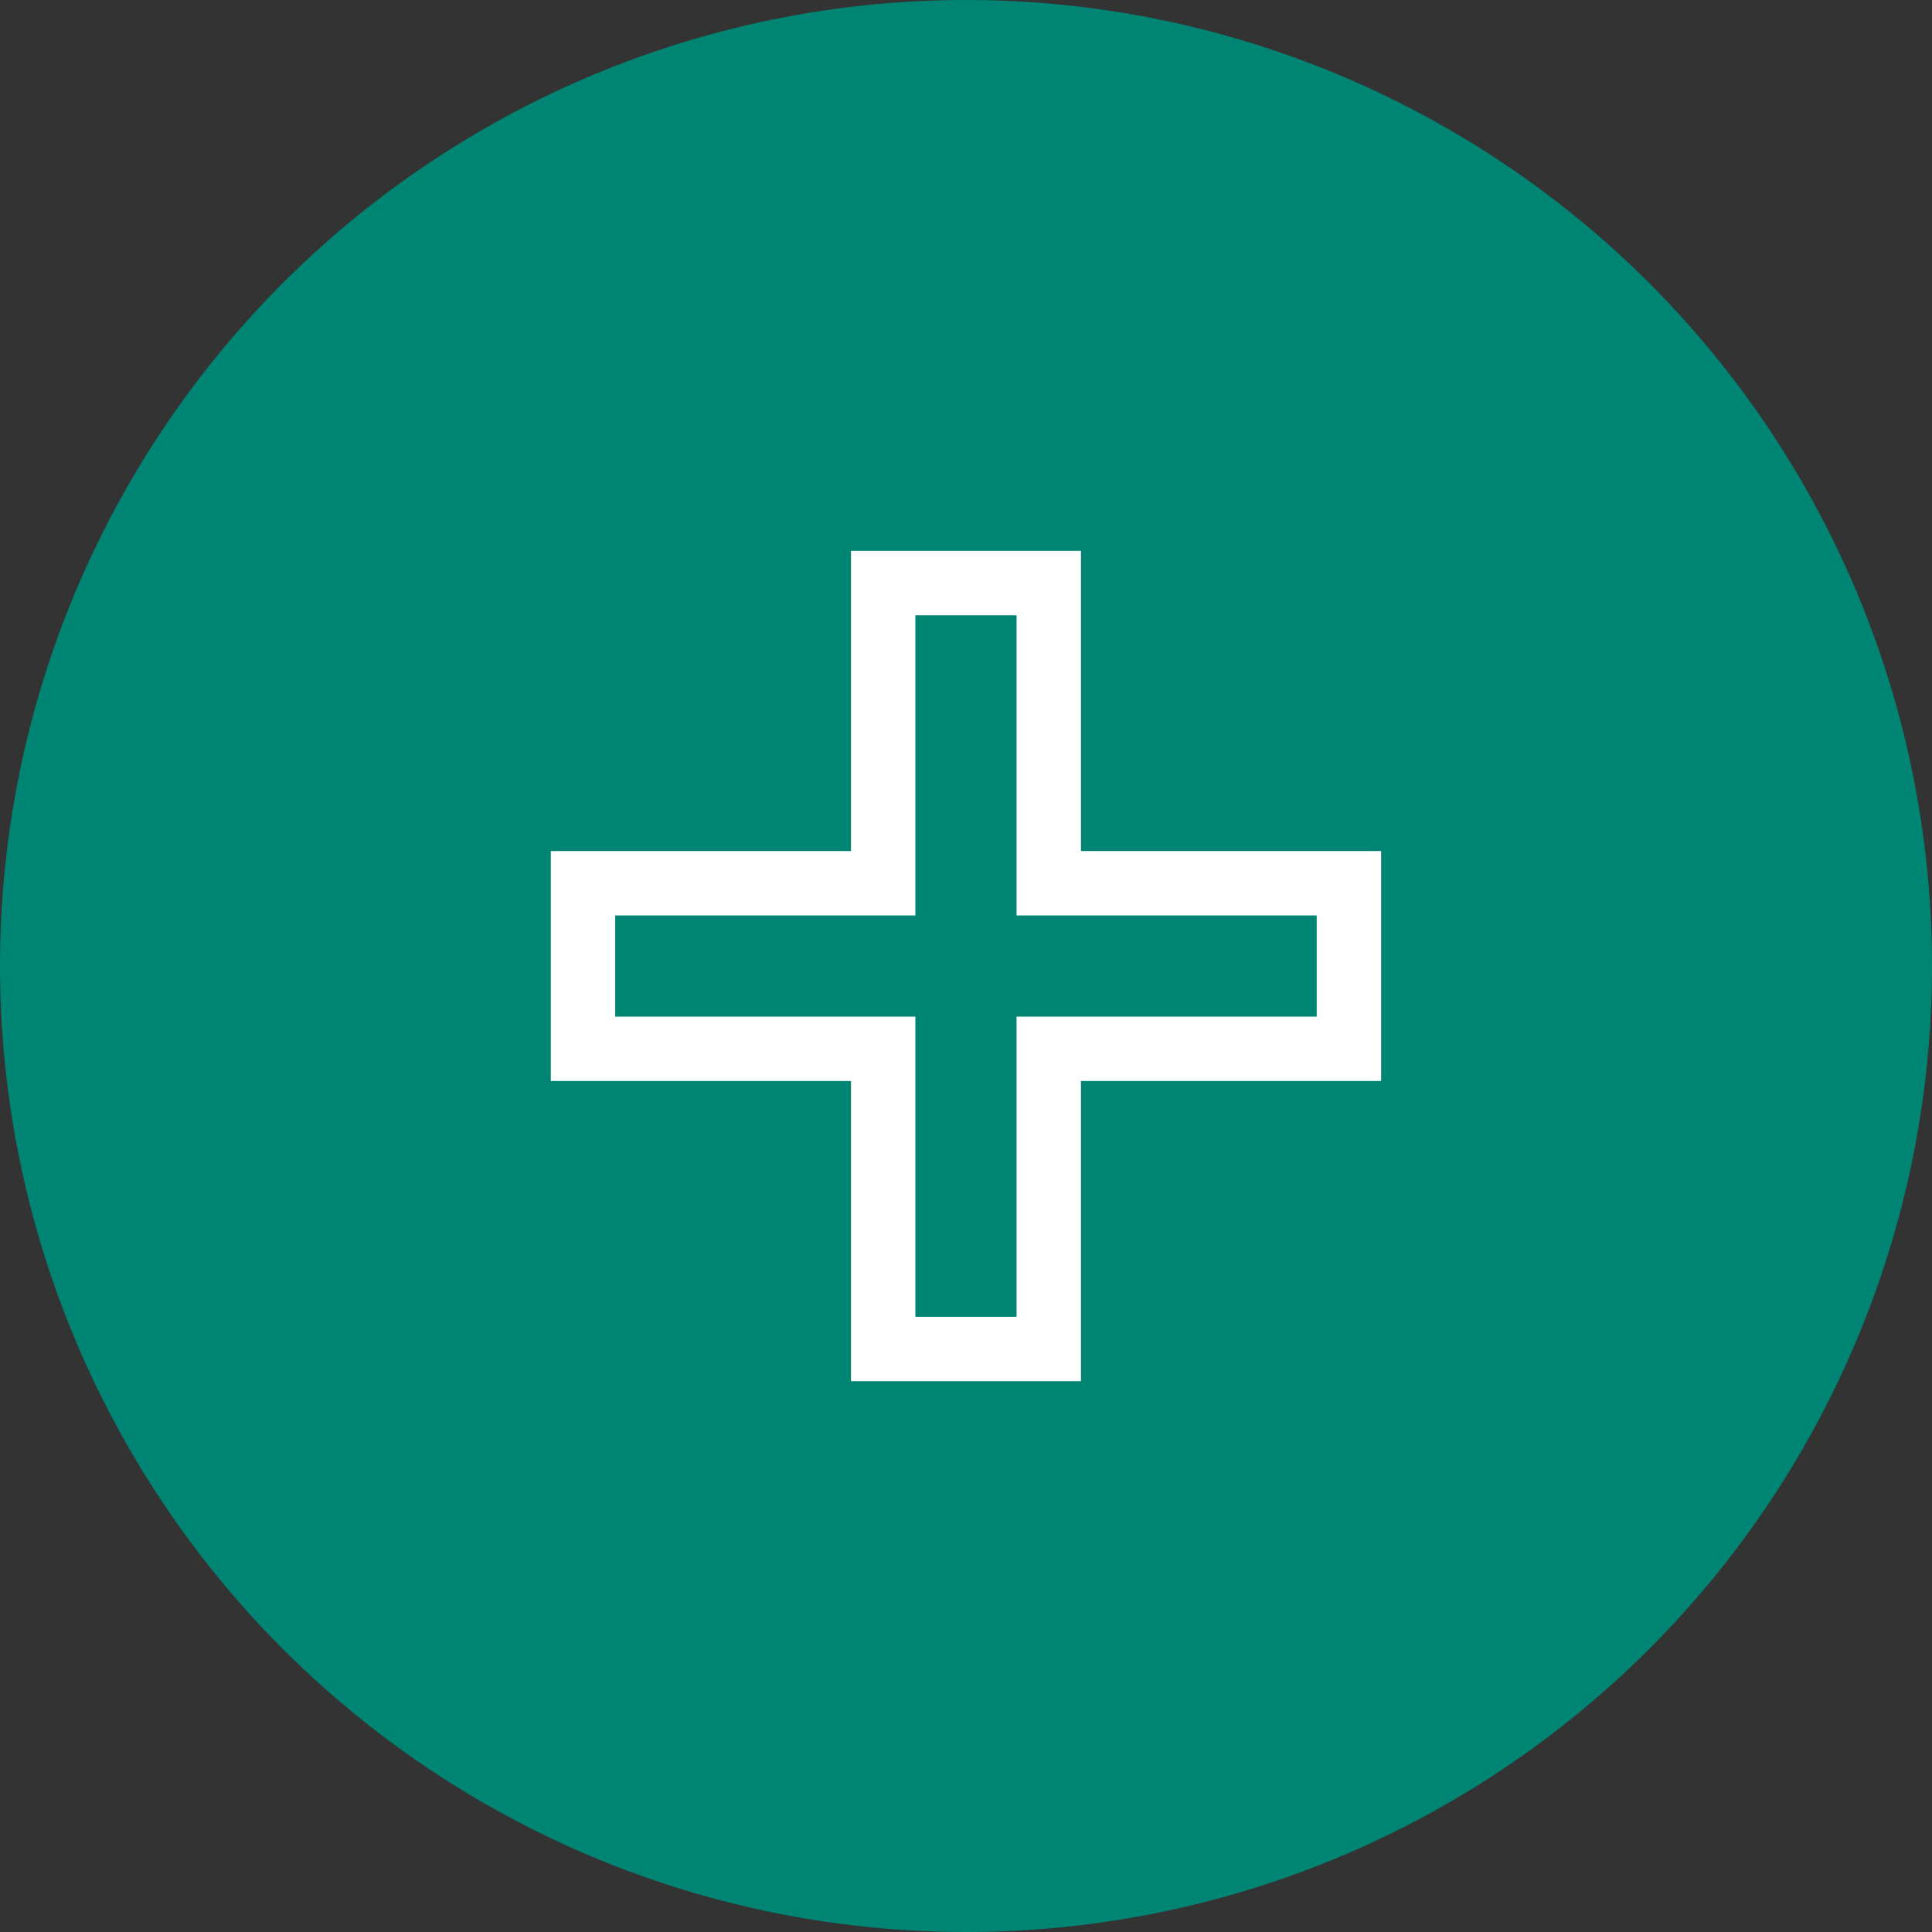 <svg xmlns="http://www.w3.org/2000/svg" viewBox="0 0 300 300"><rect x="0" y="0" width="300" height="300" fill="#333333" stroke="none"/><defs><style>.cls-1{fill:#008574;}.cls-2{fill:#fff;}</style></defs><g id="Layer_2" data-name="Layer 2"><g id="Layer_1-2" data-name="Layer 1"><circle class="cls-1" cx="150" cy="150" r="150"/><g id="Group_760" data-name="Group 760"><g id="Path_1160" data-name="Path 1160"><path class="cls-2" d="M167.85,214.47H132.14V167.86H85.53V132.15h46.61V85.54h35.71v46.61h46.61v35.71H167.85Zm-25.71-10h15.71V157.86h46.61V142.15H157.85V95.54H142.14v46.61H95.53v15.71h46.61Z"/></g></g></g></g></svg>